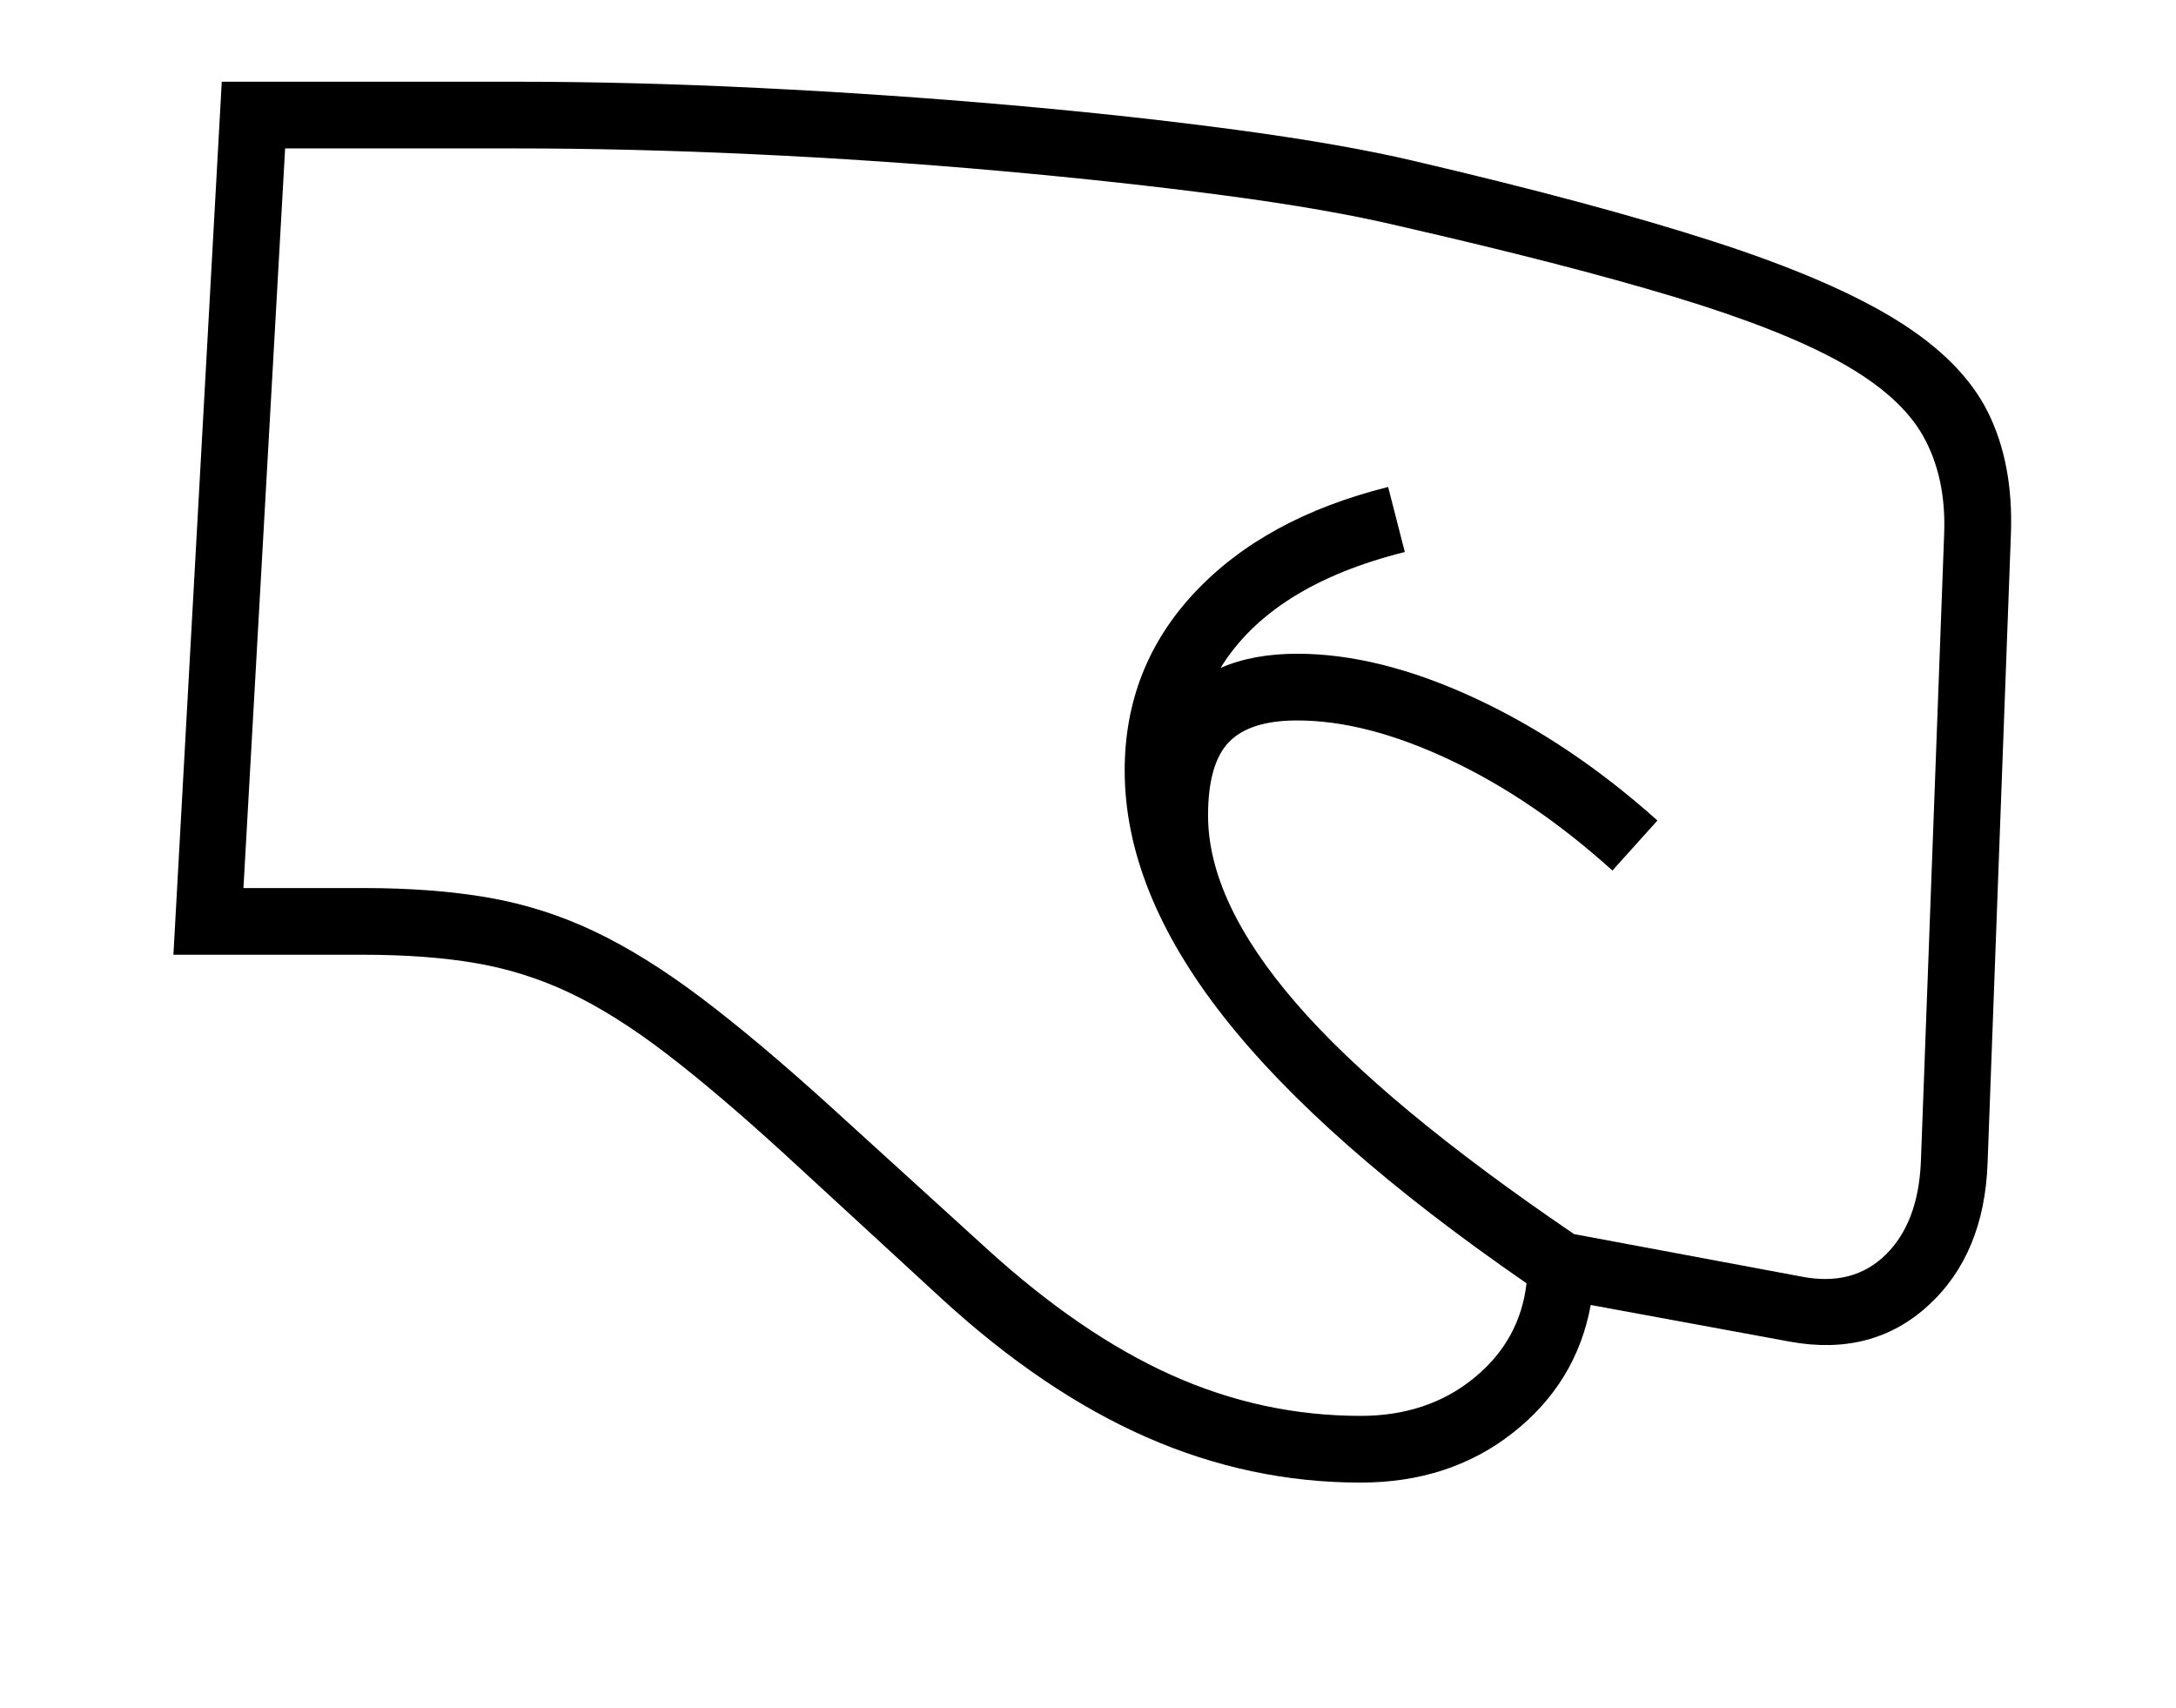 <svg xmlns="http://www.w3.org/2000/svg" viewBox="-10 0 2610 2048"><path d="M1622 1778q-133 0-257-54.5T1119 1557l-188-173q-81-74-142.5-121T673 1190.5 560.5 1155 426 1145H198L256 98h353q139 0 291.5 7.5T1201 126t274 30 211 37q218 51 359 96.5t220 94.5 109.5 110.5T2402 640l-28 755q-4 109-71 170.5t-166 43.5l-239-44q-17 93-93 153t-183 60zm0-80q80 0 135.5-45t63.5-114q-245-169-363.5-320T1339 924q0-124 84-213.5T1655 584l20 78q-160 40-221 139 39-17 92-17 98 0 212.5 53T1978 984l-54 60q-94-85-194.5-132.5T1546 864q-57 0-82 26t-25 88q0 103 105.5 225t333.5 277l273 51q62 12 101-26.5t42-111.5l28-755q2-66-25-114.5t-98.5-88.5-200.5-79-330-85q-84-20-208.5-36.5t-270-29.5-295-20-285.5-7H332l-50 887h144q84 0 150 11.5t127 40.5 128.5 80T985 1326l188 171q113 103 222 152t227 49z"/></svg>